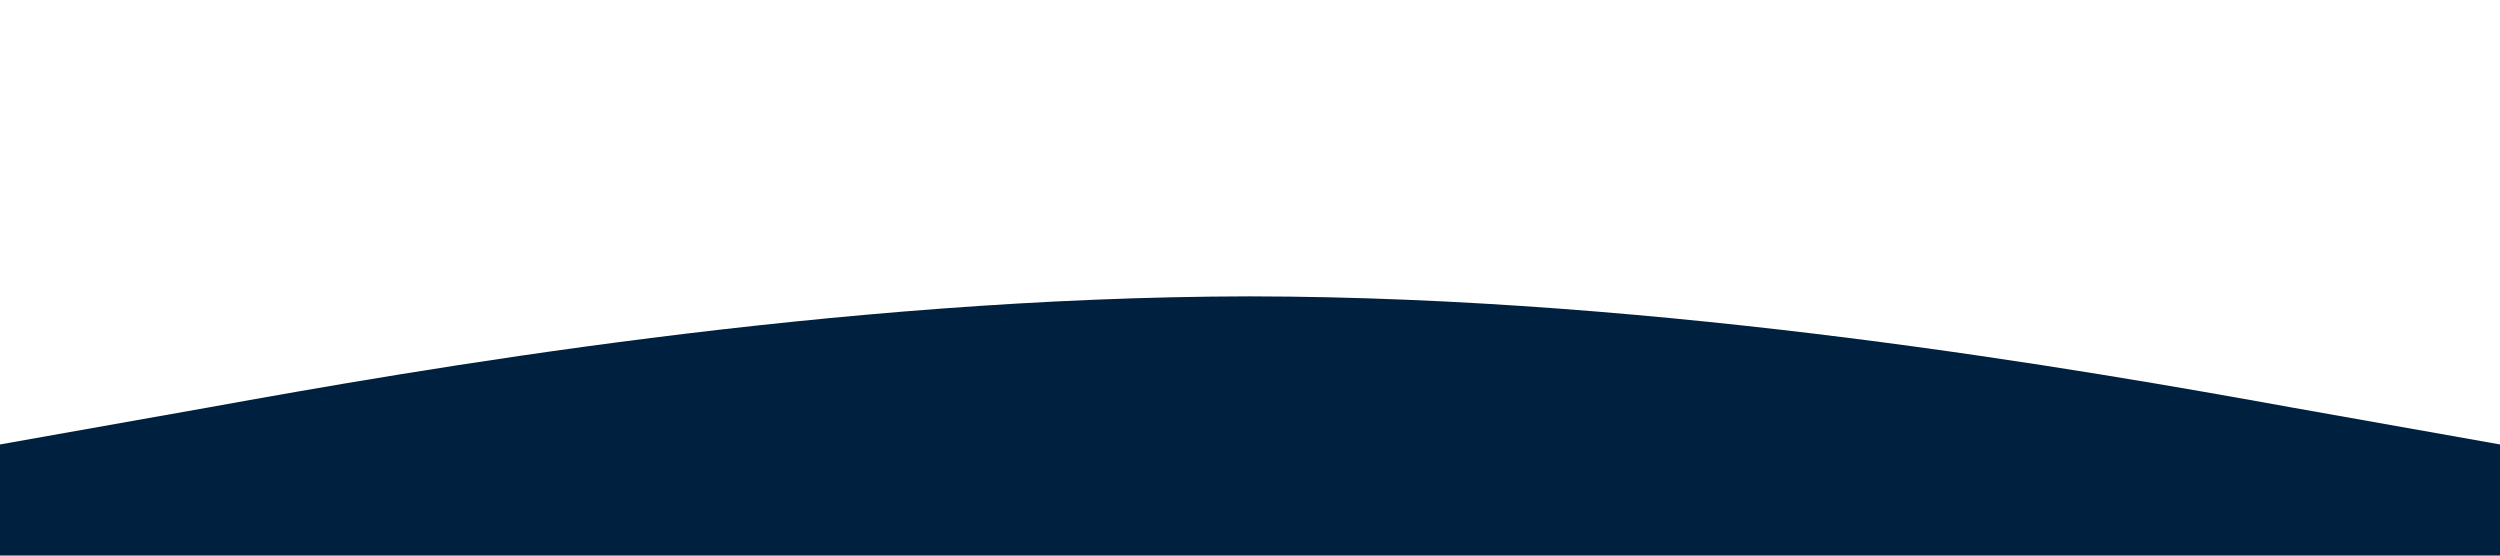 <?xml version="1.0" standalone="no"?><svg xmlns="http://www.w3.org/2000/svg" viewBox="0 0 1440 320"><path fill="#00203FFF" fill-opacity="1" d="M0,256L120,234.7C240,213,480,171,720,170.7C960,171,1200,213,1320,234.7L1440,256L1440,320L1320,320C1200,320,960,320,720,320C480,320,240,320,120,320L0,320Z"></path></svg>
